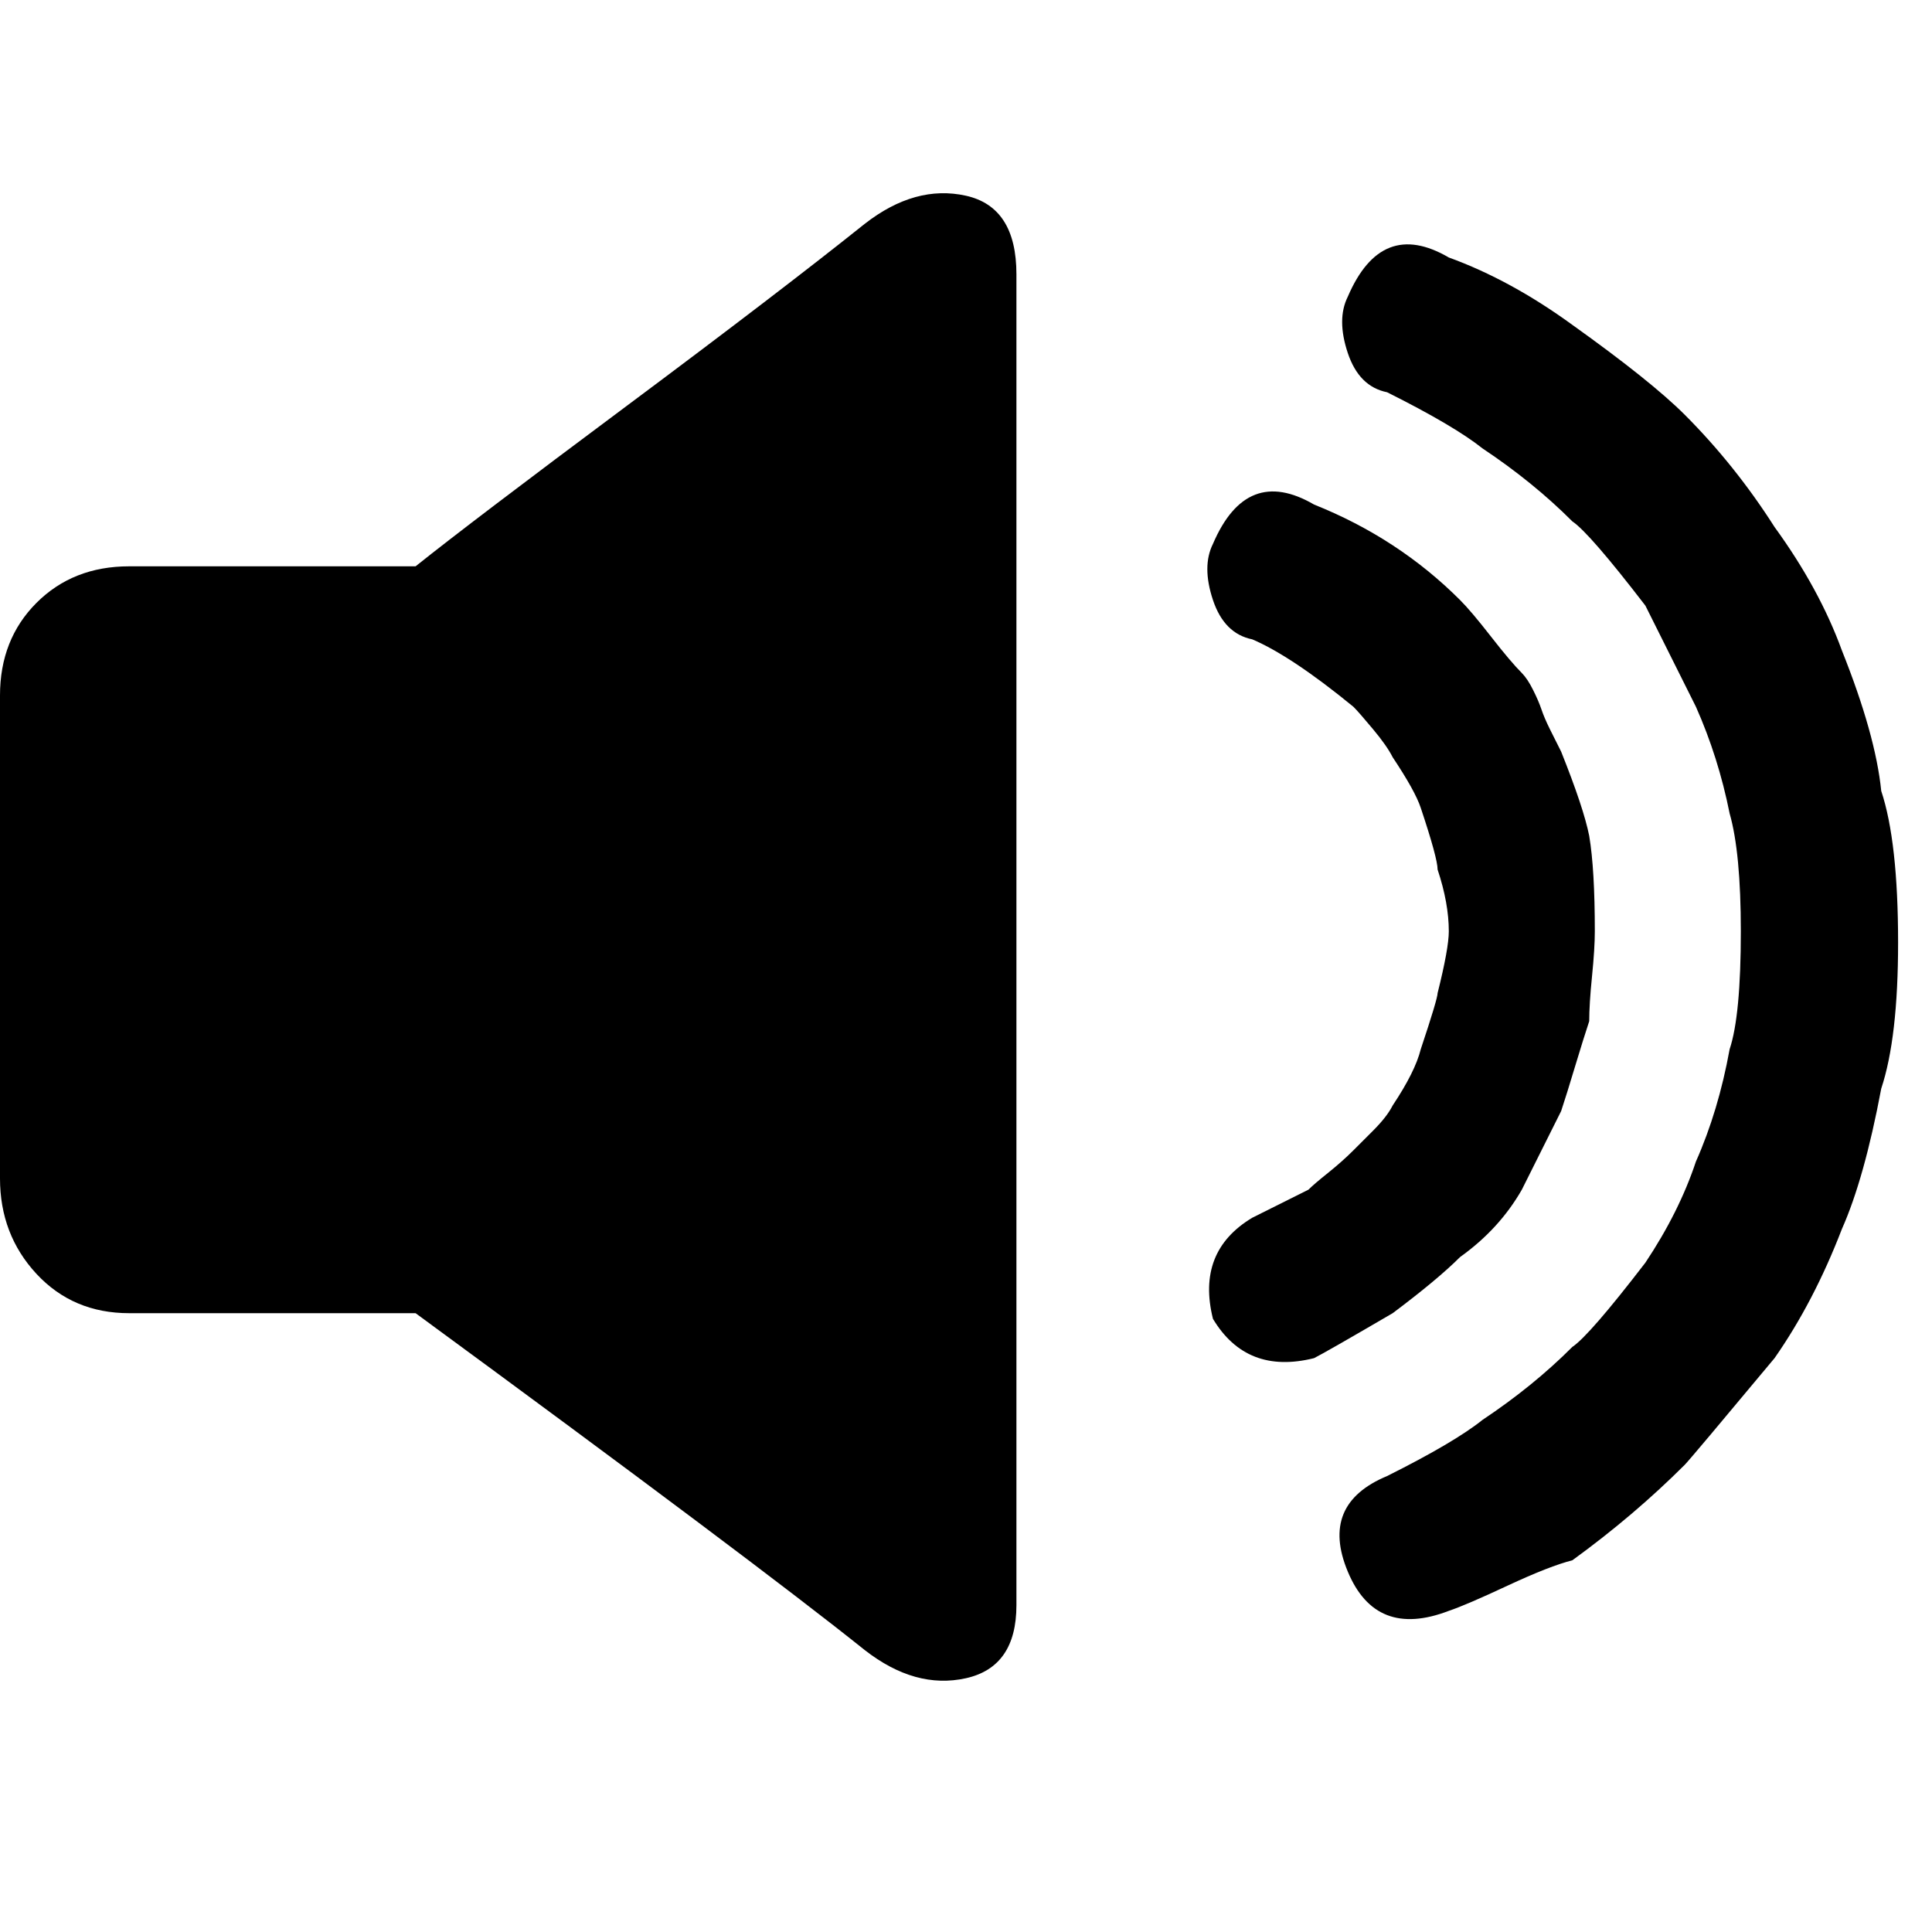 <?xml version="1.0" encoding="UTF-8" standalone="no"?>
<svg width="40px" height="40px" viewBox="0 0 40 40" version="1.1" xmlns="http://www.w3.org/2000/svg" xmlns:xlink="http://www.w3.org/1999/xlink">
    <!-- Generator: Sketch 39.1 (31720) - http://www.bohemiancoding.com/sketch -->
    <title>unmuted</title>
    <desc>Created with Sketch.</desc>
    <defs></defs>
    <g id="Symbols" stroke="none" stroke-width="1" fill="none" fill-rule="evenodd">
        <g id="unmuted" fill="#000000">
            <g id="Group" transform="translate(0, 4)">
                <path d="M25.113,23.305 C24.881,22.375 25.152,21.677 25.927,21.212 L27.09,20.631 C27.167,20.553 27.303,20.437 27.497,20.282 C27.69,20.127 27.865,19.972 28.02,19.817 C28.097,19.739 28.233,19.604 28.427,19.41 C28.621,19.216 28.756,19.042 28.834,18.887 C29.144,18.422 29.338,18.034 29.415,17.724 C29.648,17.026 29.764,16.639 29.764,16.561 C29.919,15.941 29.996,15.515 29.996,15.282 C29.996,14.895 29.919,14.469 29.764,14.003 C29.764,13.848 29.648,13.422 29.415,12.725 C29.338,12.492 29.144,12.143 28.834,11.678 C28.756,11.523 28.621,11.329 28.427,11.097 C28.233,10.864 28.097,10.709 28.02,10.632 C27.167,9.934 26.47,9.469 25.927,9.237 C25.54,9.159 25.268,8.888 25.113,8.423 C24.958,7.958 24.958,7.57 25.113,7.26 C25.578,6.175 26.276,5.904 27.206,6.446 C28.369,6.911 29.376,7.57 30.229,8.423 C30.384,8.578 30.597,8.83 30.868,9.178 C31.14,9.527 31.353,9.779 31.508,9.934 C31.585,10.012 31.663,10.128 31.74,10.283 C31.818,10.438 31.876,10.574 31.915,10.69 C31.954,10.806 32.012,10.942 32.089,11.097 C32.167,11.252 32.244,11.407 32.322,11.562 C32.632,12.337 32.826,12.918 32.903,13.306 C32.981,13.771 33.019,14.43 33.019,15.282 C33.019,15.515 33,15.825 32.961,16.213 C32.922,16.6 32.903,16.91 32.903,17.143 C32.826,17.375 32.729,17.685 32.612,18.073 C32.496,18.46 32.399,18.77 32.322,19.003 L31.508,20.631 C31.198,21.173 30.772,21.638 30.229,22.026 C29.919,22.336 29.454,22.723 28.834,23.188 C27.904,23.731 27.361,24.041 27.206,24.119 C26.276,24.351 25.578,24.08 25.113,23.305 L25.113,23.305 Z" id="Path"></path>
                <path d="M29.996,29.351 C28.989,29.738 28.291,29.467 27.904,28.537 C27.516,27.607 27.787,26.948 28.718,26.56 C29.648,26.095 30.306,25.708 30.694,25.397 C31.392,24.932 32.012,24.429 32.554,23.886 C32.787,23.731 33.291,23.15 34.066,22.142 C34.531,21.444 34.88,20.747 35.112,20.049 C35.422,19.352 35.655,18.577 35.81,17.724 C35.965,17.259 36.042,16.445 36.042,15.282 C36.042,14.197 35.965,13.383 35.81,12.841 C35.655,12.066 35.422,11.329 35.112,10.632 L34.066,8.539 C33.291,7.531 32.787,6.95 32.554,6.795 C32.012,6.252 31.392,5.749 30.694,5.284 C30.306,4.974 29.648,4.586 28.718,4.121 C28.33,4.043 28.059,3.772 27.904,3.307 C27.749,2.842 27.749,2.454 27.904,2.144 C28.369,1.059 29.066,0.788 29.996,1.331 C30.849,1.641 31.702,2.106 32.554,2.726 C33.639,3.501 34.414,4.121 34.88,4.586 C35.577,5.284 36.197,6.059 36.74,6.911 C37.36,7.764 37.825,8.617 38.135,9.469 C38.6,10.632 38.871,11.601 38.949,12.376 C39.181,13.073 39.298,14.12 39.298,15.515 C39.298,16.833 39.181,17.84 38.949,18.538 C38.716,19.778 38.445,20.747 38.135,21.444 C37.747,22.452 37.282,23.343 36.74,24.119 C35.577,25.514 34.957,26.25 34.88,26.328 C34.182,27.025 33.407,27.684 32.554,28.304 C32.244,28.382 31.799,28.556 31.217,28.827 C30.636,29.099 30.229,29.273 29.996,29.351 L29.996,29.351 Z" id="Path"></path>
                <path d="M19.998,0.052 C20.695,0.207 21.044,0.749 21.044,1.679 L21.044,29.234 C21.044,30.087 20.695,30.591 19.998,30.746 C19.3,30.901 18.602,30.707 17.905,30.164 C16.355,28.924 13.254,26.599 8.604,23.188 L2.674,23.188 C1.899,23.188 1.26,22.917 0.756,22.375 C0.252,21.832 0,21.173 0,20.398 L0,10.399 C0,9.624 0.252,8.985 0.756,8.481 C1.26,7.977 1.899,7.725 2.674,7.725 L8.604,7.725 C9.379,7.105 10.832,6.001 12.964,4.412 C15.095,2.823 16.742,1.563 17.905,0.633 C18.602,0.09 19.3,-0.103 19.998,0.052 Z" id="Path"></path>
            </g>
        </g>
    </g>
</svg>